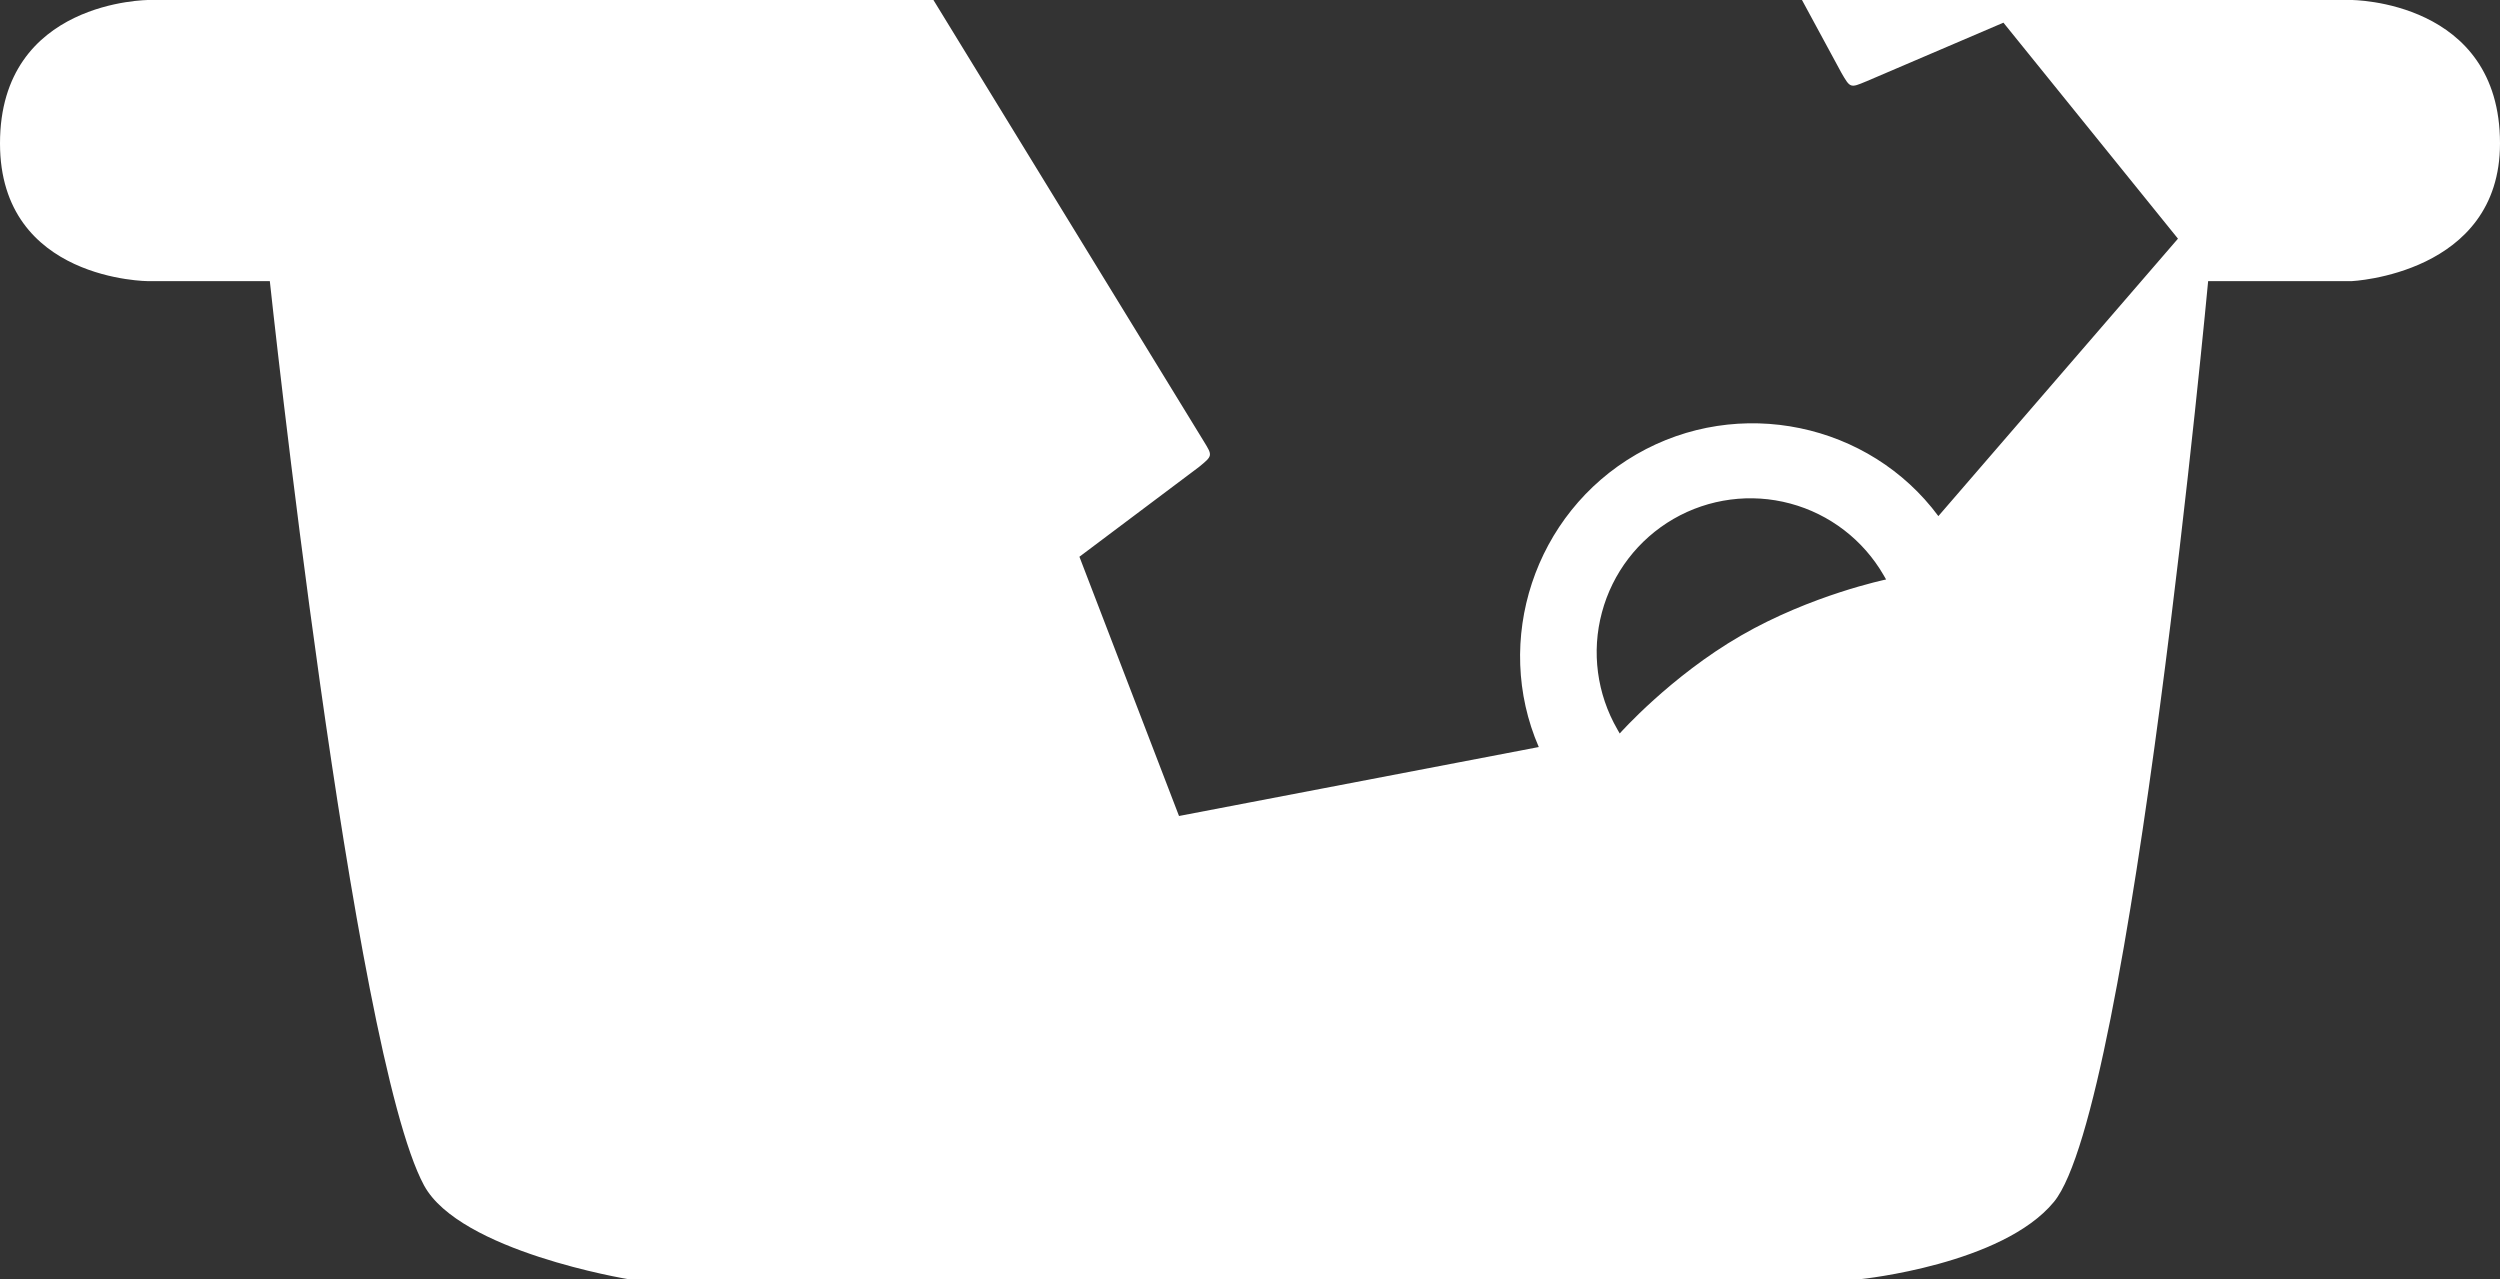 <svg width="43" height="22" viewBox="0 0 43 22" fill="none" xmlns="http://www.w3.org/2000/svg">
<rect x="0" y="0" width="43" height="22" fill="#333333" stroke="none"/>
<path fill-rule="evenodd" clip-rule="evenodd" d="M28.146 7.815C26.385 8.833 25.676 11.023 26.467 12.849L20.279 14.035L18.566 9.576L20.621 8.033C20.858 7.839 20.858 7.839 20.706 7.592L16.055 0H2.557C2.557 0 0 0 0 2.466C0 4.836 2.557 4.836 2.557 4.836H4.641C4.641 4.836 6.062 18.112 7.293 20.388C7.908 21.525 10.797 22 10.797 22H32.013C32.013 22 34.442 21.75 35.328 20.672C36.654 19.06 37.98 4.836 37.98 4.836H40.443C40.443 4.836 43 4.722 43 2.466C43 0 40.443 0 40.443 0H30.994L31.673 1.254C31.824 1.515 31.825 1.515 32.096 1.401L32.097 1.401L34.459 0.39L37.461 4.105L33.34 8.877C32.156 7.278 29.908 6.797 28.146 7.815ZM29.943 10.933C31.156 10.232 32.441 9.967 32.441 9.967L32.4 9.896C32.049 9.287 31.471 8.843 30.793 8.661C30.115 8.479 29.393 8.574 28.785 8.925C28.178 9.276 27.734 9.855 27.553 10.534C27.371 11.212 27.467 11.935 27.818 12.544L27.859 12.616C27.859 12.616 28.73 11.634 29.943 10.933Z" fill="white"/>
</svg>
